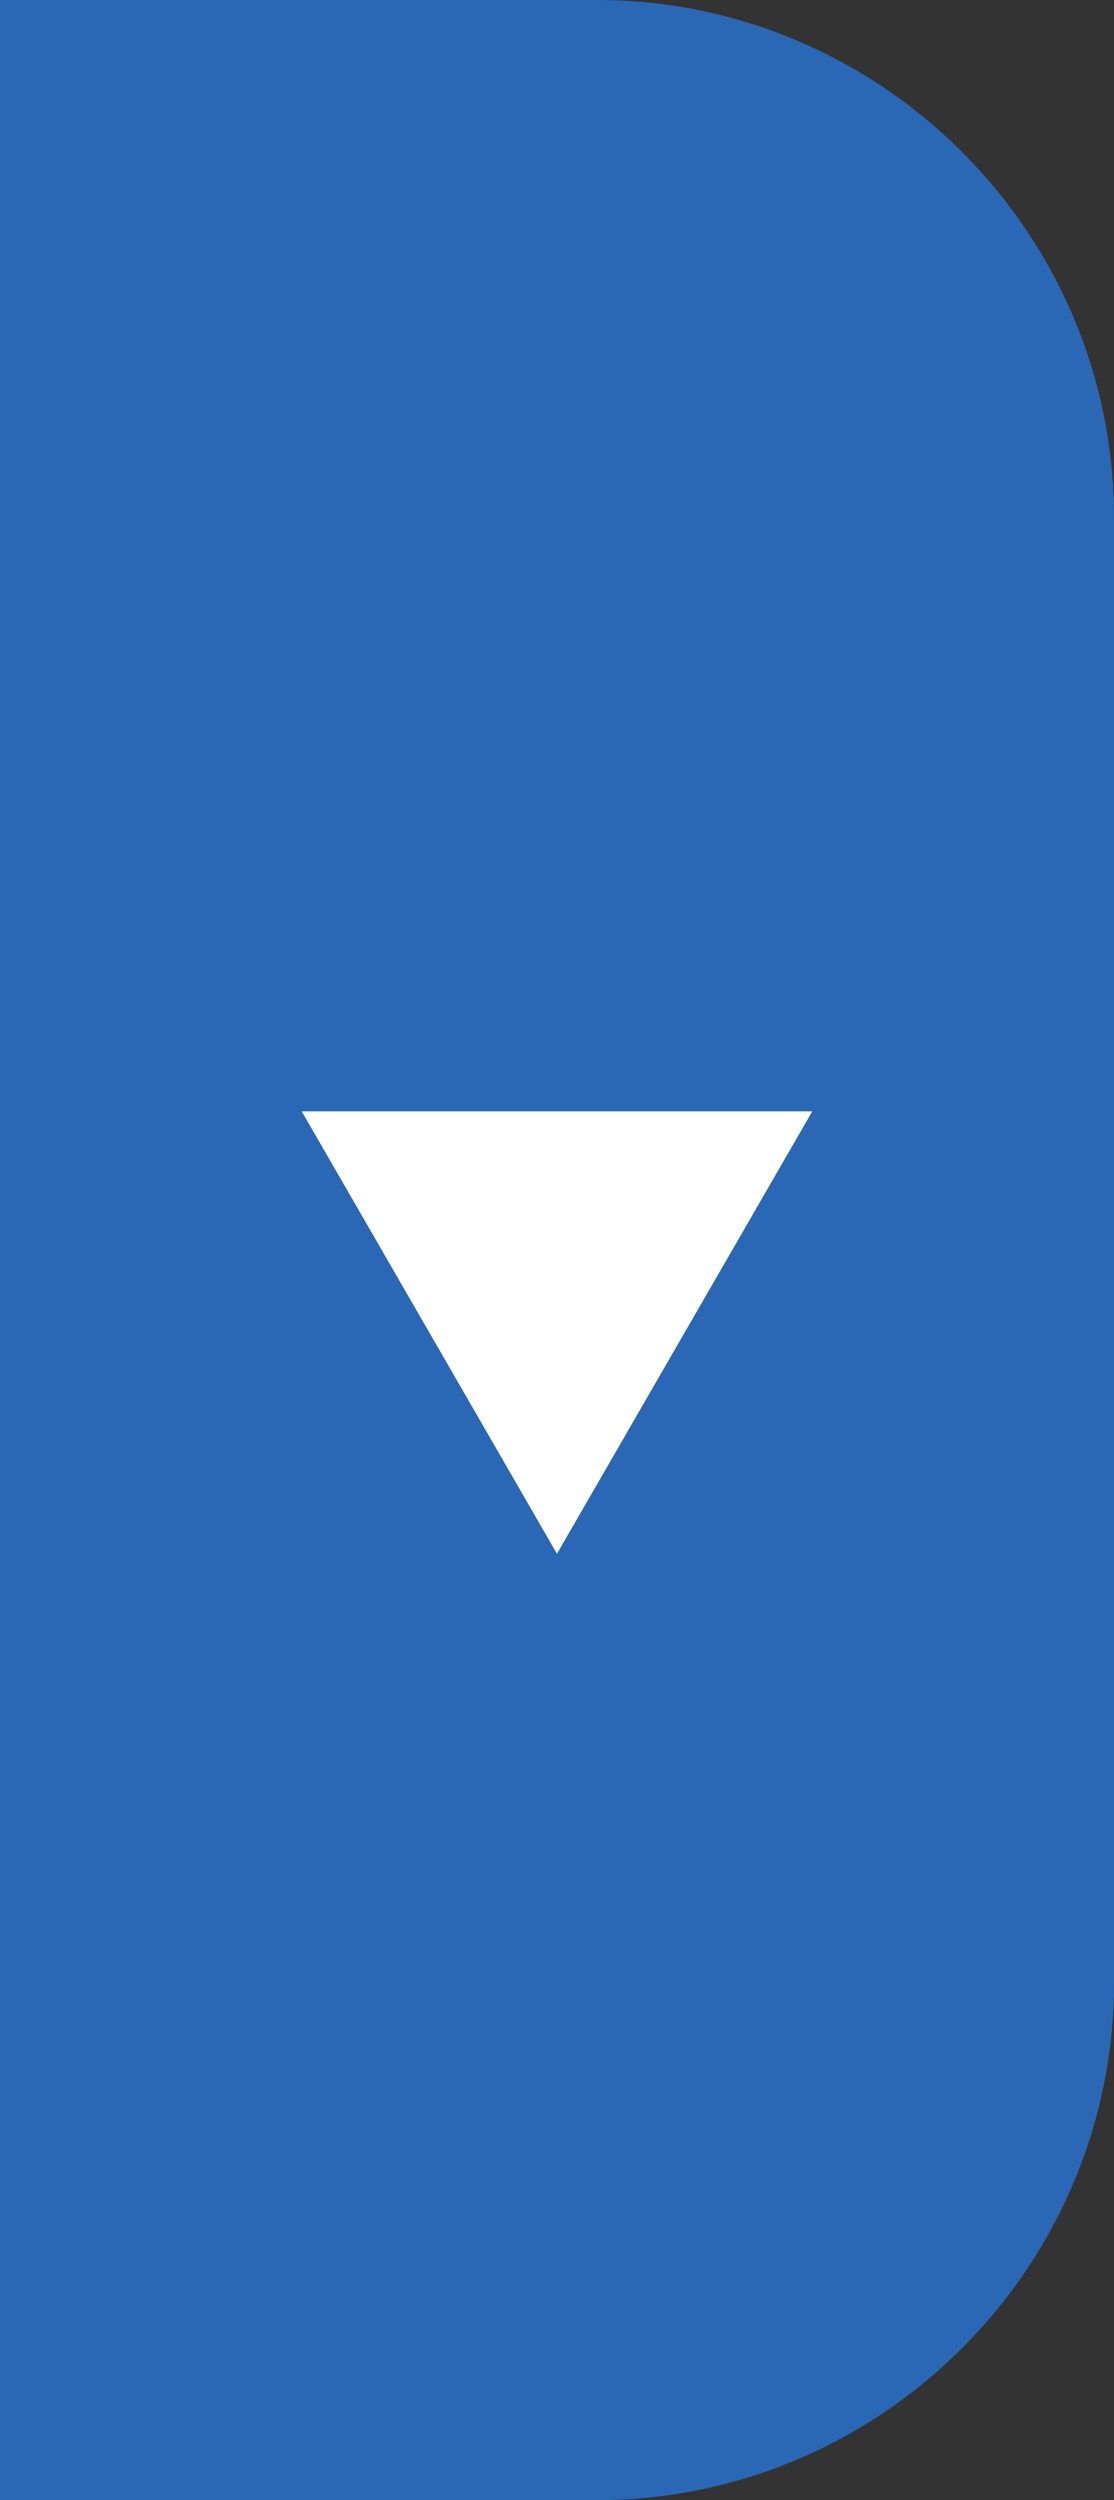 <?xml version="1.0" encoding="utf-8"?>
<!-- Generator: Adobe Illustrator 23.0.2, SVG Export Plug-In . SVG Version: 6.00 Build 0)  -->
<svg version="1.1" id="Layer_1" xmlns="http://www.w3.org/2000/svg" xmlns:xlink="http://www.w3.org/1999/xlink" x="0px" y="0px"
	 viewBox="0 0 178.03 399.31" style="enable-background:new 0 0 178.03 399.31;" xml:space="preserve">
<rect x="0" y="0" width="178.03" height="399.31" fill="#333333" stroke="none"/>
<style type="text/css">
	.st0{fill:#2A68B5;}
	.st1{fill:#FFFFFF;}
</style>
<path class="st0" d="M95.38,0H0v399.31h95.38c45.45,0,82.65-37.19,82.65-82.65V82.65C178.03,37.19,140.84,0,95.38,0z"/>
<polygon class="st1" points="89.01,248.16 48.22,177.5 129.81,177.5 "/>
<g id="_x37_JohVZ.tif">
</g>
</svg>
